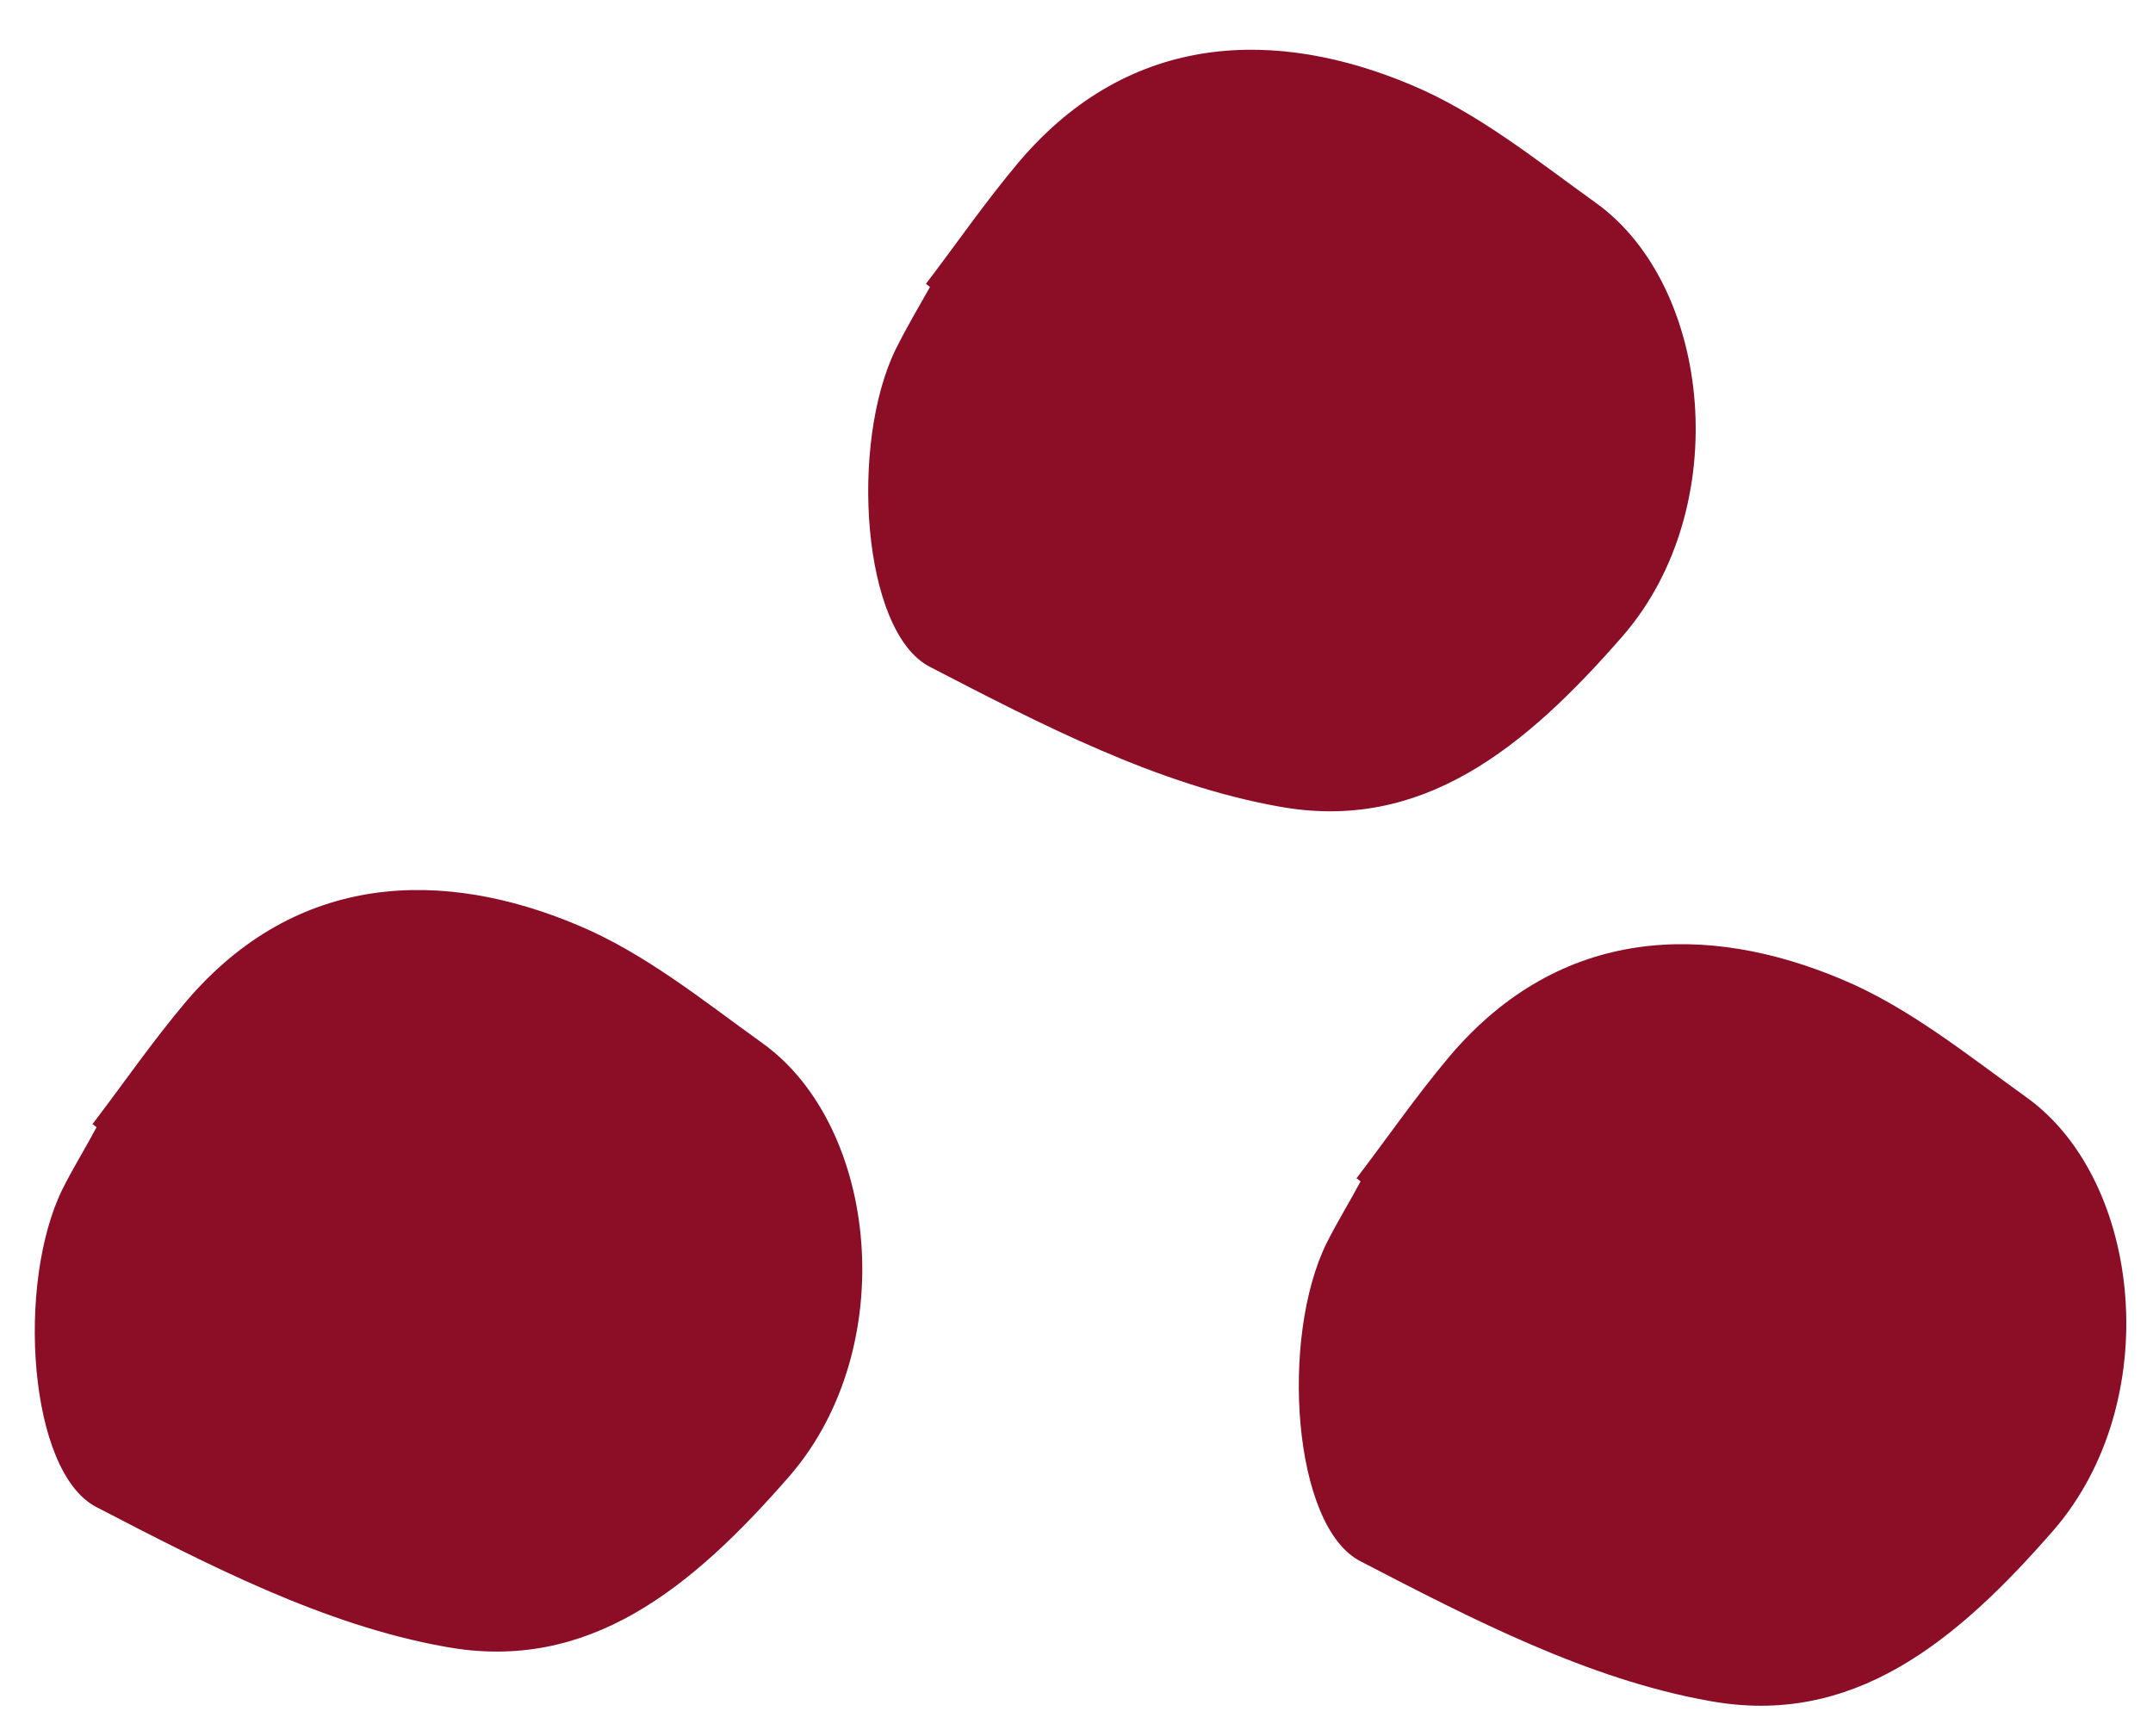 <svg width="31" height="25" viewBox="0 0 31 25" fill="none" xmlns="http://www.w3.org/2000/svg">
<g clip-path="url(#clip0_3_1124)">
<path d="M19.52 16.983C19.97 16.393 20.39 15.783 20.87 15.213C22.48 13.313 24.6 13.293 26.52 14.103C27.48 14.503 28.33 15.193 29.18 15.803C30.85 17.003 31.17 20.183 29.57 22.033C28.16 23.653 26.67 24.873 24.61 24.493C22.87 24.183 21.19 23.313 19.59 22.483C18.61 21.983 18.43 19.263 19.1 17.903C19.25 17.603 19.43 17.313 19.59 17.013C19.57 16.993 19.55 16.983 19.53 16.963L19.52 16.983Z" fill="#8C0E26"/>
<path d="M13.32 4.103C13.77 3.513 14.19 2.903 14.67 2.333C16.28 0.433 18.4 0.413 20.32 1.223C21.28 1.623 22.13 2.313 22.98 2.923C24.65 4.123 24.97 7.303 23.37 9.153C21.96 10.773 20.47 11.993 18.41 11.613C16.67 11.303 14.99 10.433 13.39 9.603C12.41 9.103 12.23 6.383 12.9 5.023C13.05 4.723 13.22 4.433 13.39 4.133C13.37 4.113 13.35 4.103 13.33 4.083L13.32 4.103Z" fill="#8C0E26"/>
<path d="M1.32 16.203C1.77 15.613 2.19 15.003 2.67 14.433C4.28 12.533 6.4 12.513 8.32 13.323C9.28 13.723 10.13 14.413 10.98 15.023C12.65 16.223 12.97 19.403 11.37 21.253C9.96 22.873 8.47 24.093 6.41 23.713C4.67 23.403 2.99 22.533 1.39 21.703C0.41 21.203 0.23 18.483 0.9 17.123C1.05 16.823 1.23 16.533 1.39 16.233C1.37 16.213 1.35 16.203 1.33 16.183L1.32 16.203Z" fill="#8C0E26"/>
</g>
<defs>
<clipPath id="clip0_3_1124">
<rect width="30.12" height="23.86" fill="white" transform="translate(0.5 0.713)"/>
</clipPath>
</defs>
</svg>
